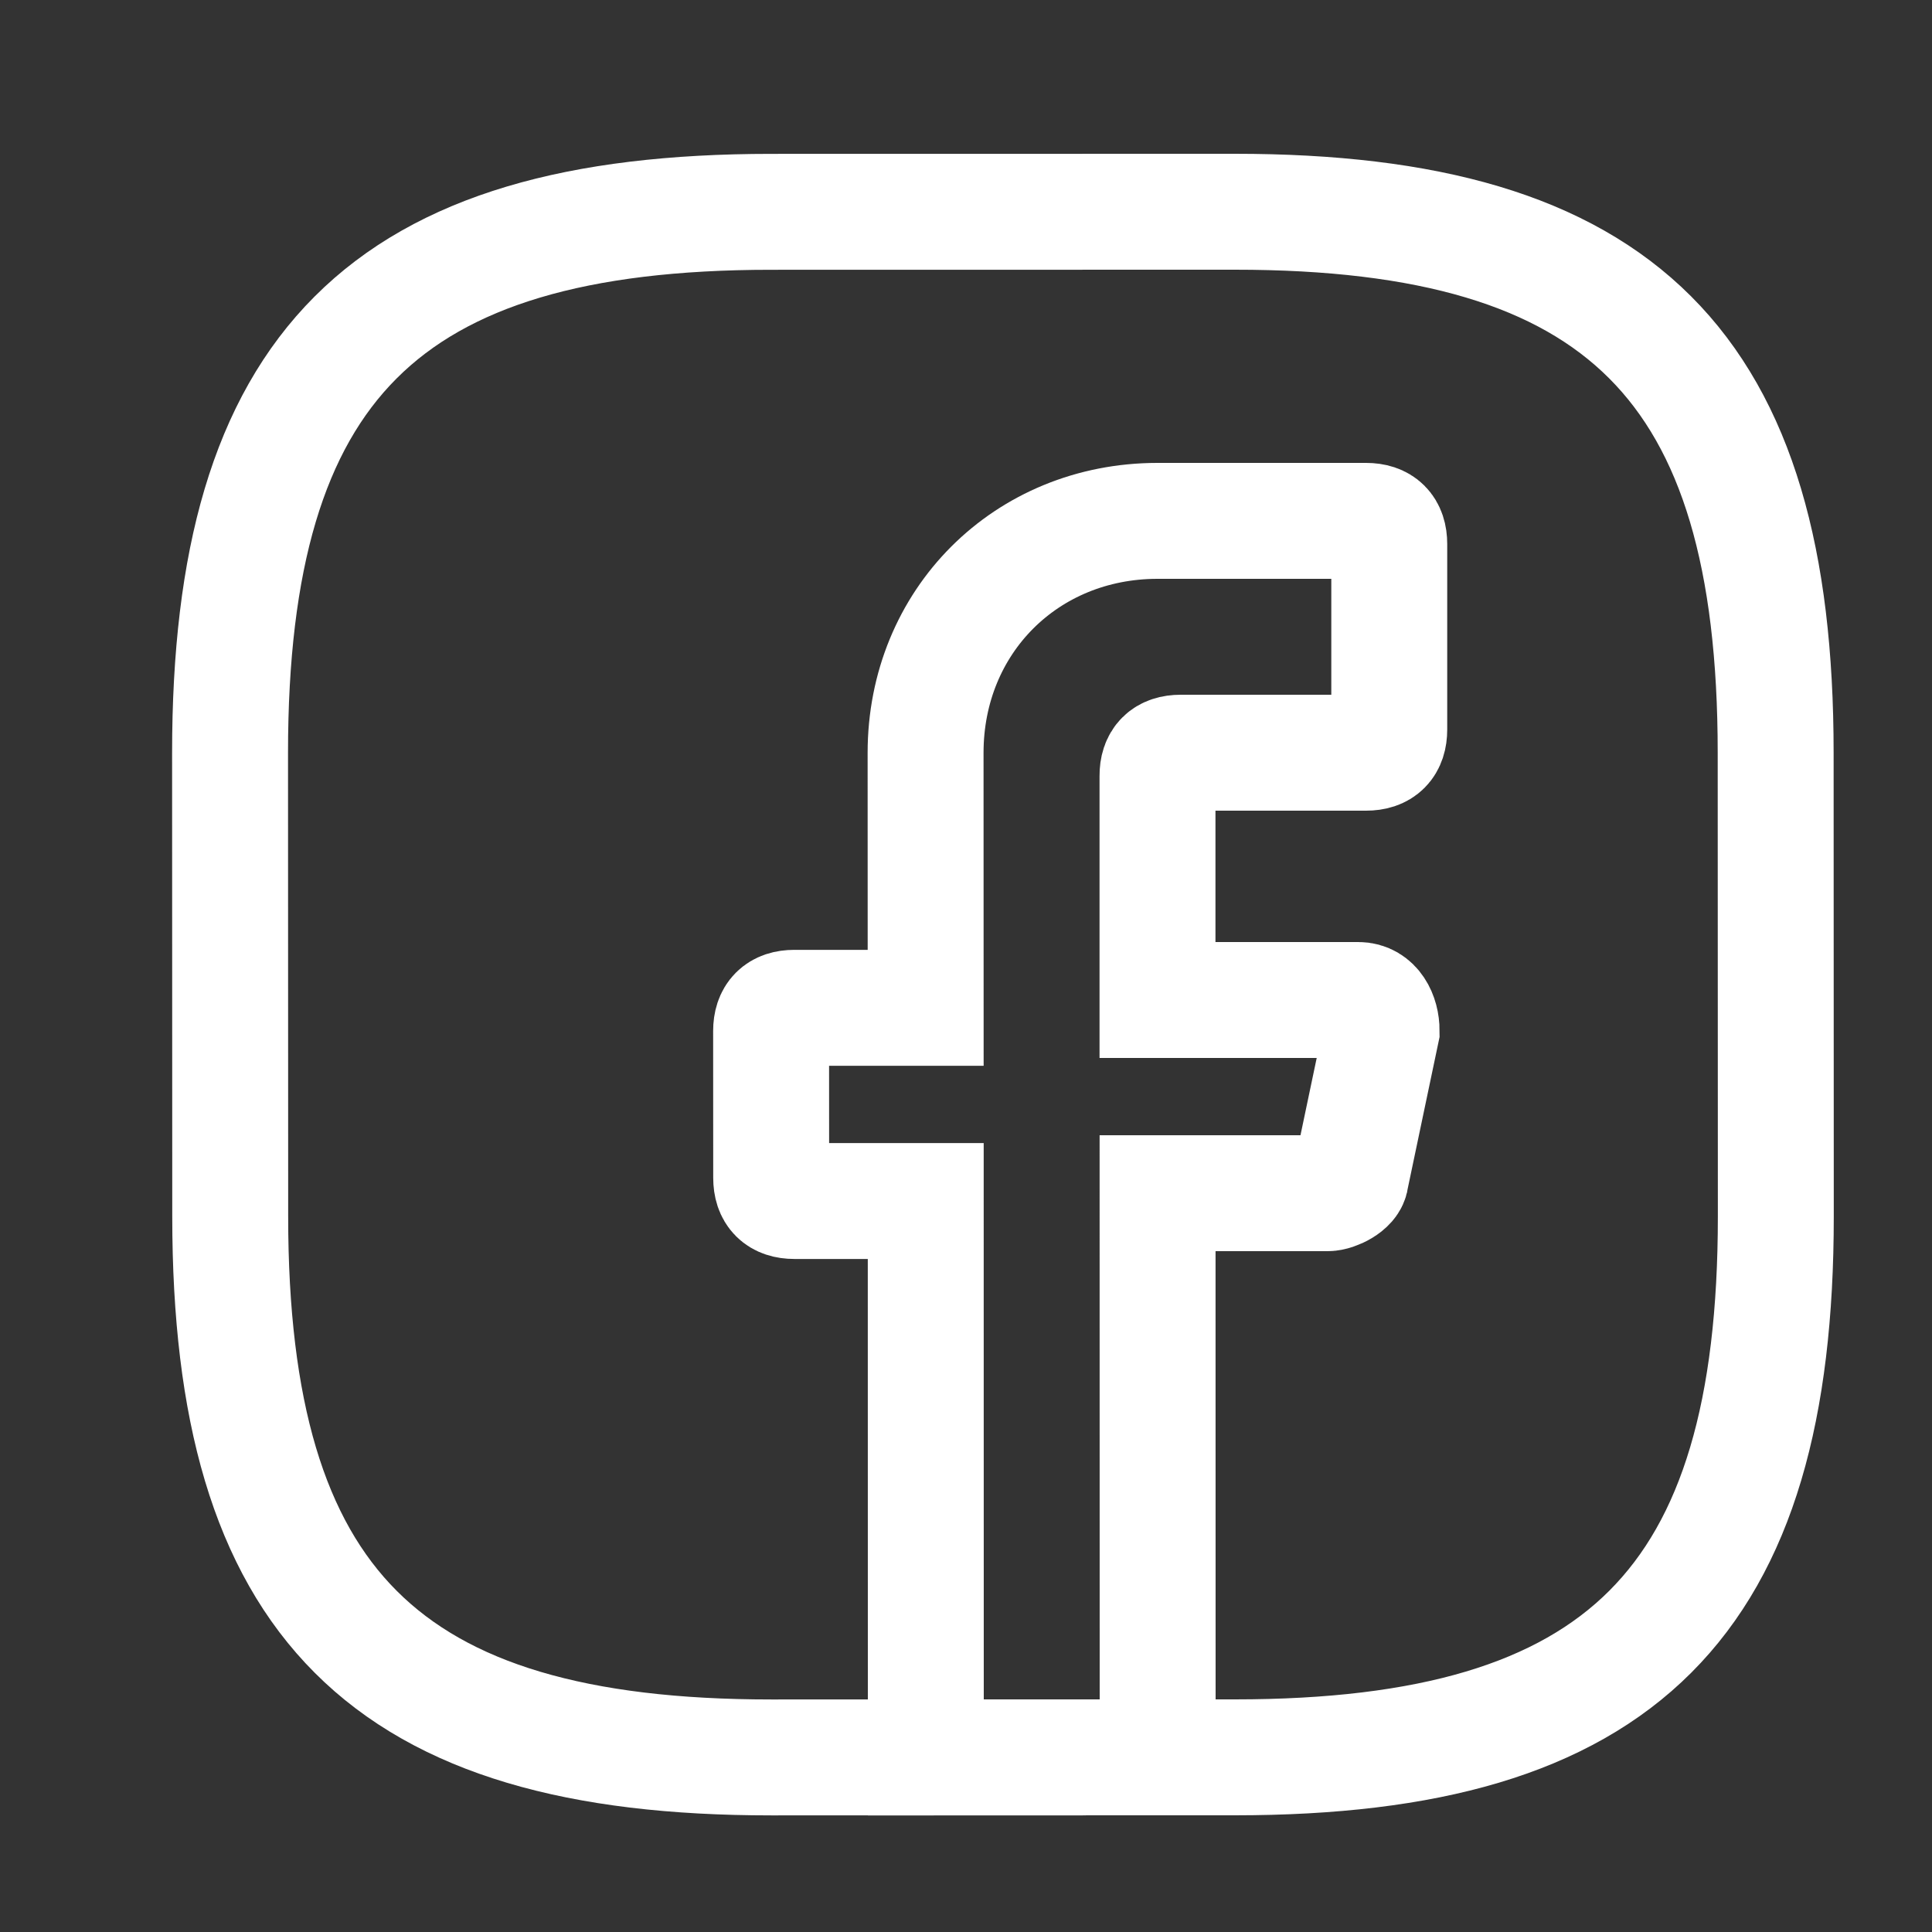 <svg width="25" height="25" viewBox="0 0 25 25" fill="none" xmlns="http://www.w3.org/2000/svg">
<rect x="0" y="0" width="25" height="25" fill="#333333" stroke="none"/>
<path d="M14.978 10.04L14.978 12.94L17.578 12.94C17.778 12.94 17.878 13.14 17.878 13.34L17.479 15.24C17.479 15.34 17.279 15.44 17.179 15.44L14.979 15.44L14.98 22.74L11.98 22.741L11.979 15.541L10.279 15.541C10.079 15.541 9.979 15.441 9.979 15.241L9.978 13.341C9.978 13.141 10.078 13.041 10.278 13.041L11.978 13.041L11.977 9.741C11.977 8.041 13.277 6.741 14.977 6.74L17.677 6.74C17.877 6.74 17.977 6.84 17.977 7.04L17.977 9.44C17.977 9.64 17.878 9.74 17.677 9.74L15.277 9.74C15.078 9.74 14.977 9.84 14.978 10.04Z" stroke="white" stroke-width="1.5" stroke-miterlimit="10" stroke-linecap="round"/>
<path d="M15.98 22.74L9.98 22.741C4.98 22.742 2.98 20.743 2.979 15.743L2.977 9.743C2.976 4.743 4.976 2.742 9.976 2.741L15.976 2.74C20.976 2.739 22.977 4.739 22.977 9.739L22.979 15.739C22.98 20.739 20.98 22.739 15.98 22.74Z" stroke="white" stroke-width="1.5" stroke-linecap="round" stroke-linejoin="round"/>
</svg>
